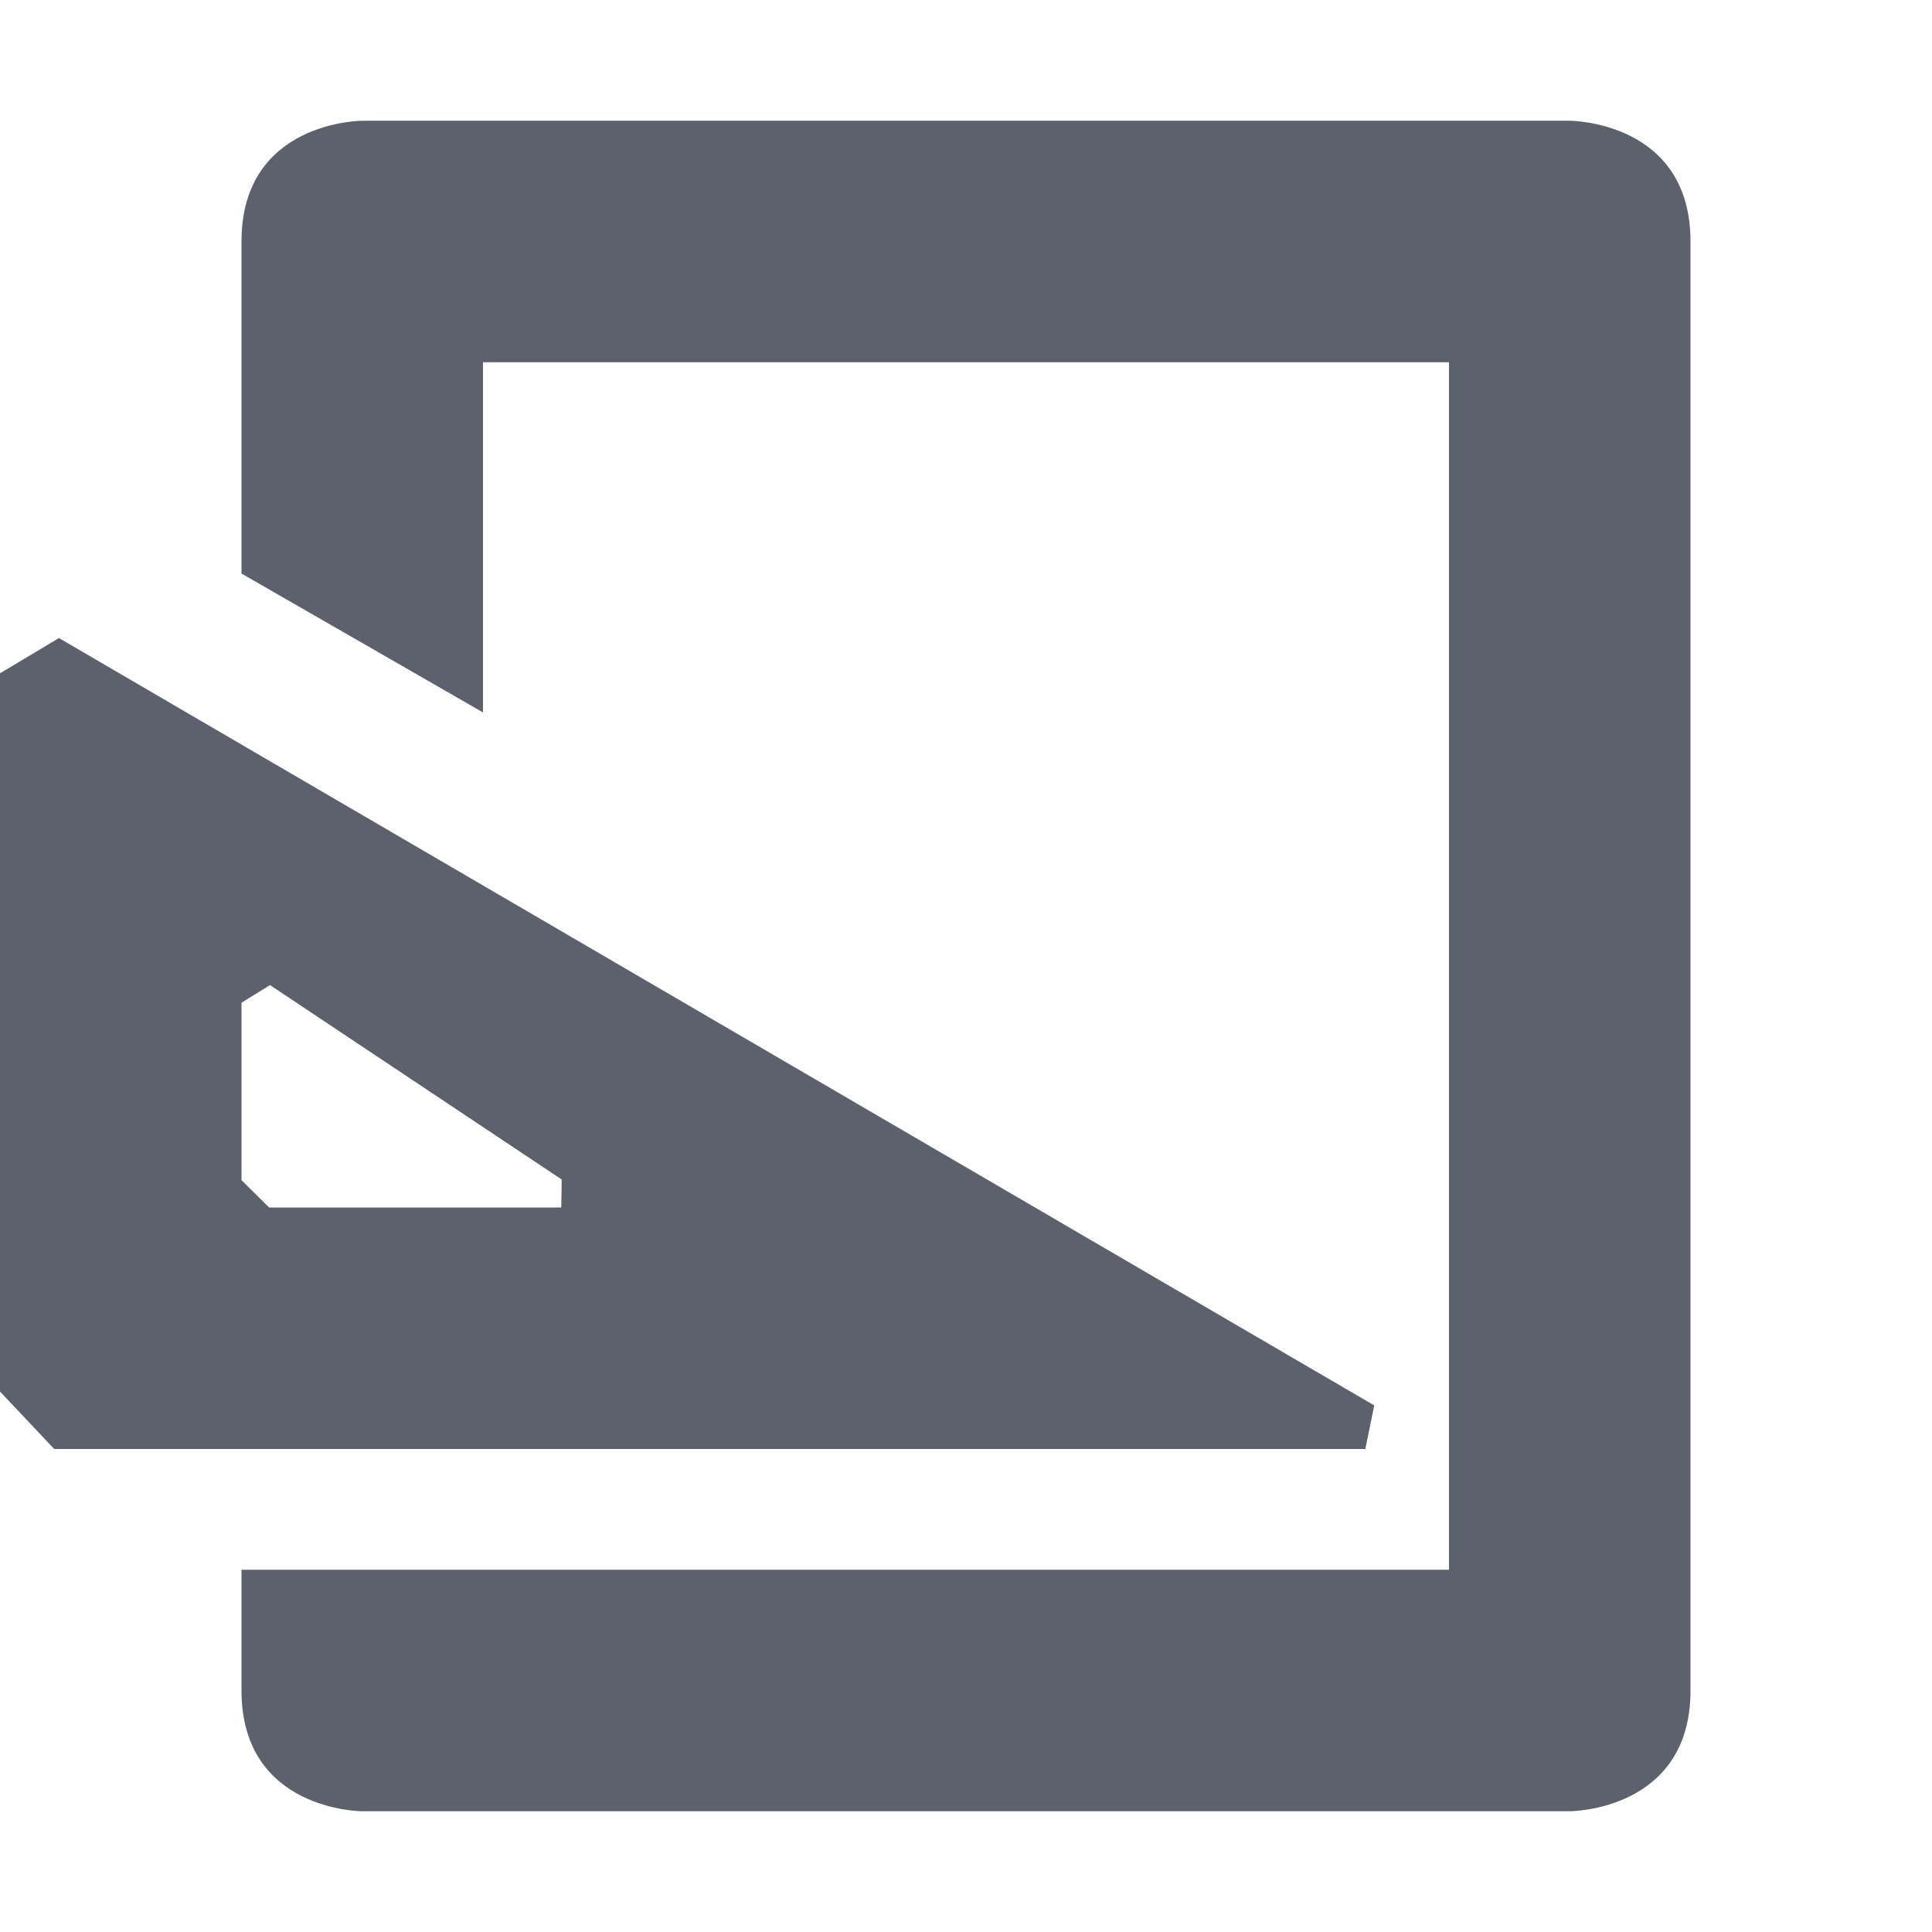 <?xml version="1.0" encoding="UTF-8" standalone="no"?>
<svg
   width="16"
   height="16"
   version="1.1"
   id="svg1407800"
   sodipodi:docname="document-page-setup-symbolic.svg"
   inkscape:version="1.1.2 (0a00cf5339, 2022-02-04)"
   xmlns:inkscape="http://www.inkscape.org/namespaces/inkscape"
   xmlns:sodipodi="http://sodipodi.sourceforge.net/DTD/sodipodi-0.dtd"
   xmlns="http://www.w3.org/2000/svg"
   xmlns:svg="http://www.w3.org/2000/svg">
  <defs
     id="defs1407804" />
  <sodipodi:namedview
     id="namedview1407802"
     pagecolor="#ffffff"
     bordercolor="#666666"
     borderopacity="1.0"
     inkscape:pageshadow="2"
     inkscape:pageopacity="0.0"
     inkscape:pagecheckerboard="0"
     showgrid="false"
     inkscape:zoom="51.6875"
     inkscape:cx="8"
     inkscape:cy="8.0096735"
     inkscape:window-width="1880"
     inkscape:window-height="966"
     inkscape:window-x="0"
     inkscape:window-y="29"
     inkscape:window-maximized="1"
     inkscape:current-layer="svg1407800" />
  <path
     style="fill:#5c616c"
     d="m 0,5.576 v 0 5.948 0 L 0.449,12 H 11.307 v 0 L 11.381,11.639 0.488,5.284 Z M 2,8.304 2.236,8.158 4.652,9.768 4.648,10 v 0 H 2.229 v 0 L 2,9.774 Z"
     id="path1407796"
     sodipodi:nodetypes="cccccccccccccccccccc" />
  <path
     style="fill:#5c616c"
     d="M 3,1 C 3,1 2,1 2,2 V 4.75 L 4,5.9 V 3 H 12 V 13 H 2 V 14 C 2,15 3,15 3,15 H 13 C 13,15 14,15 14,14 V 2 C 14,1 13,1 13,1 Z"
     id="path1407798" />
</svg>

